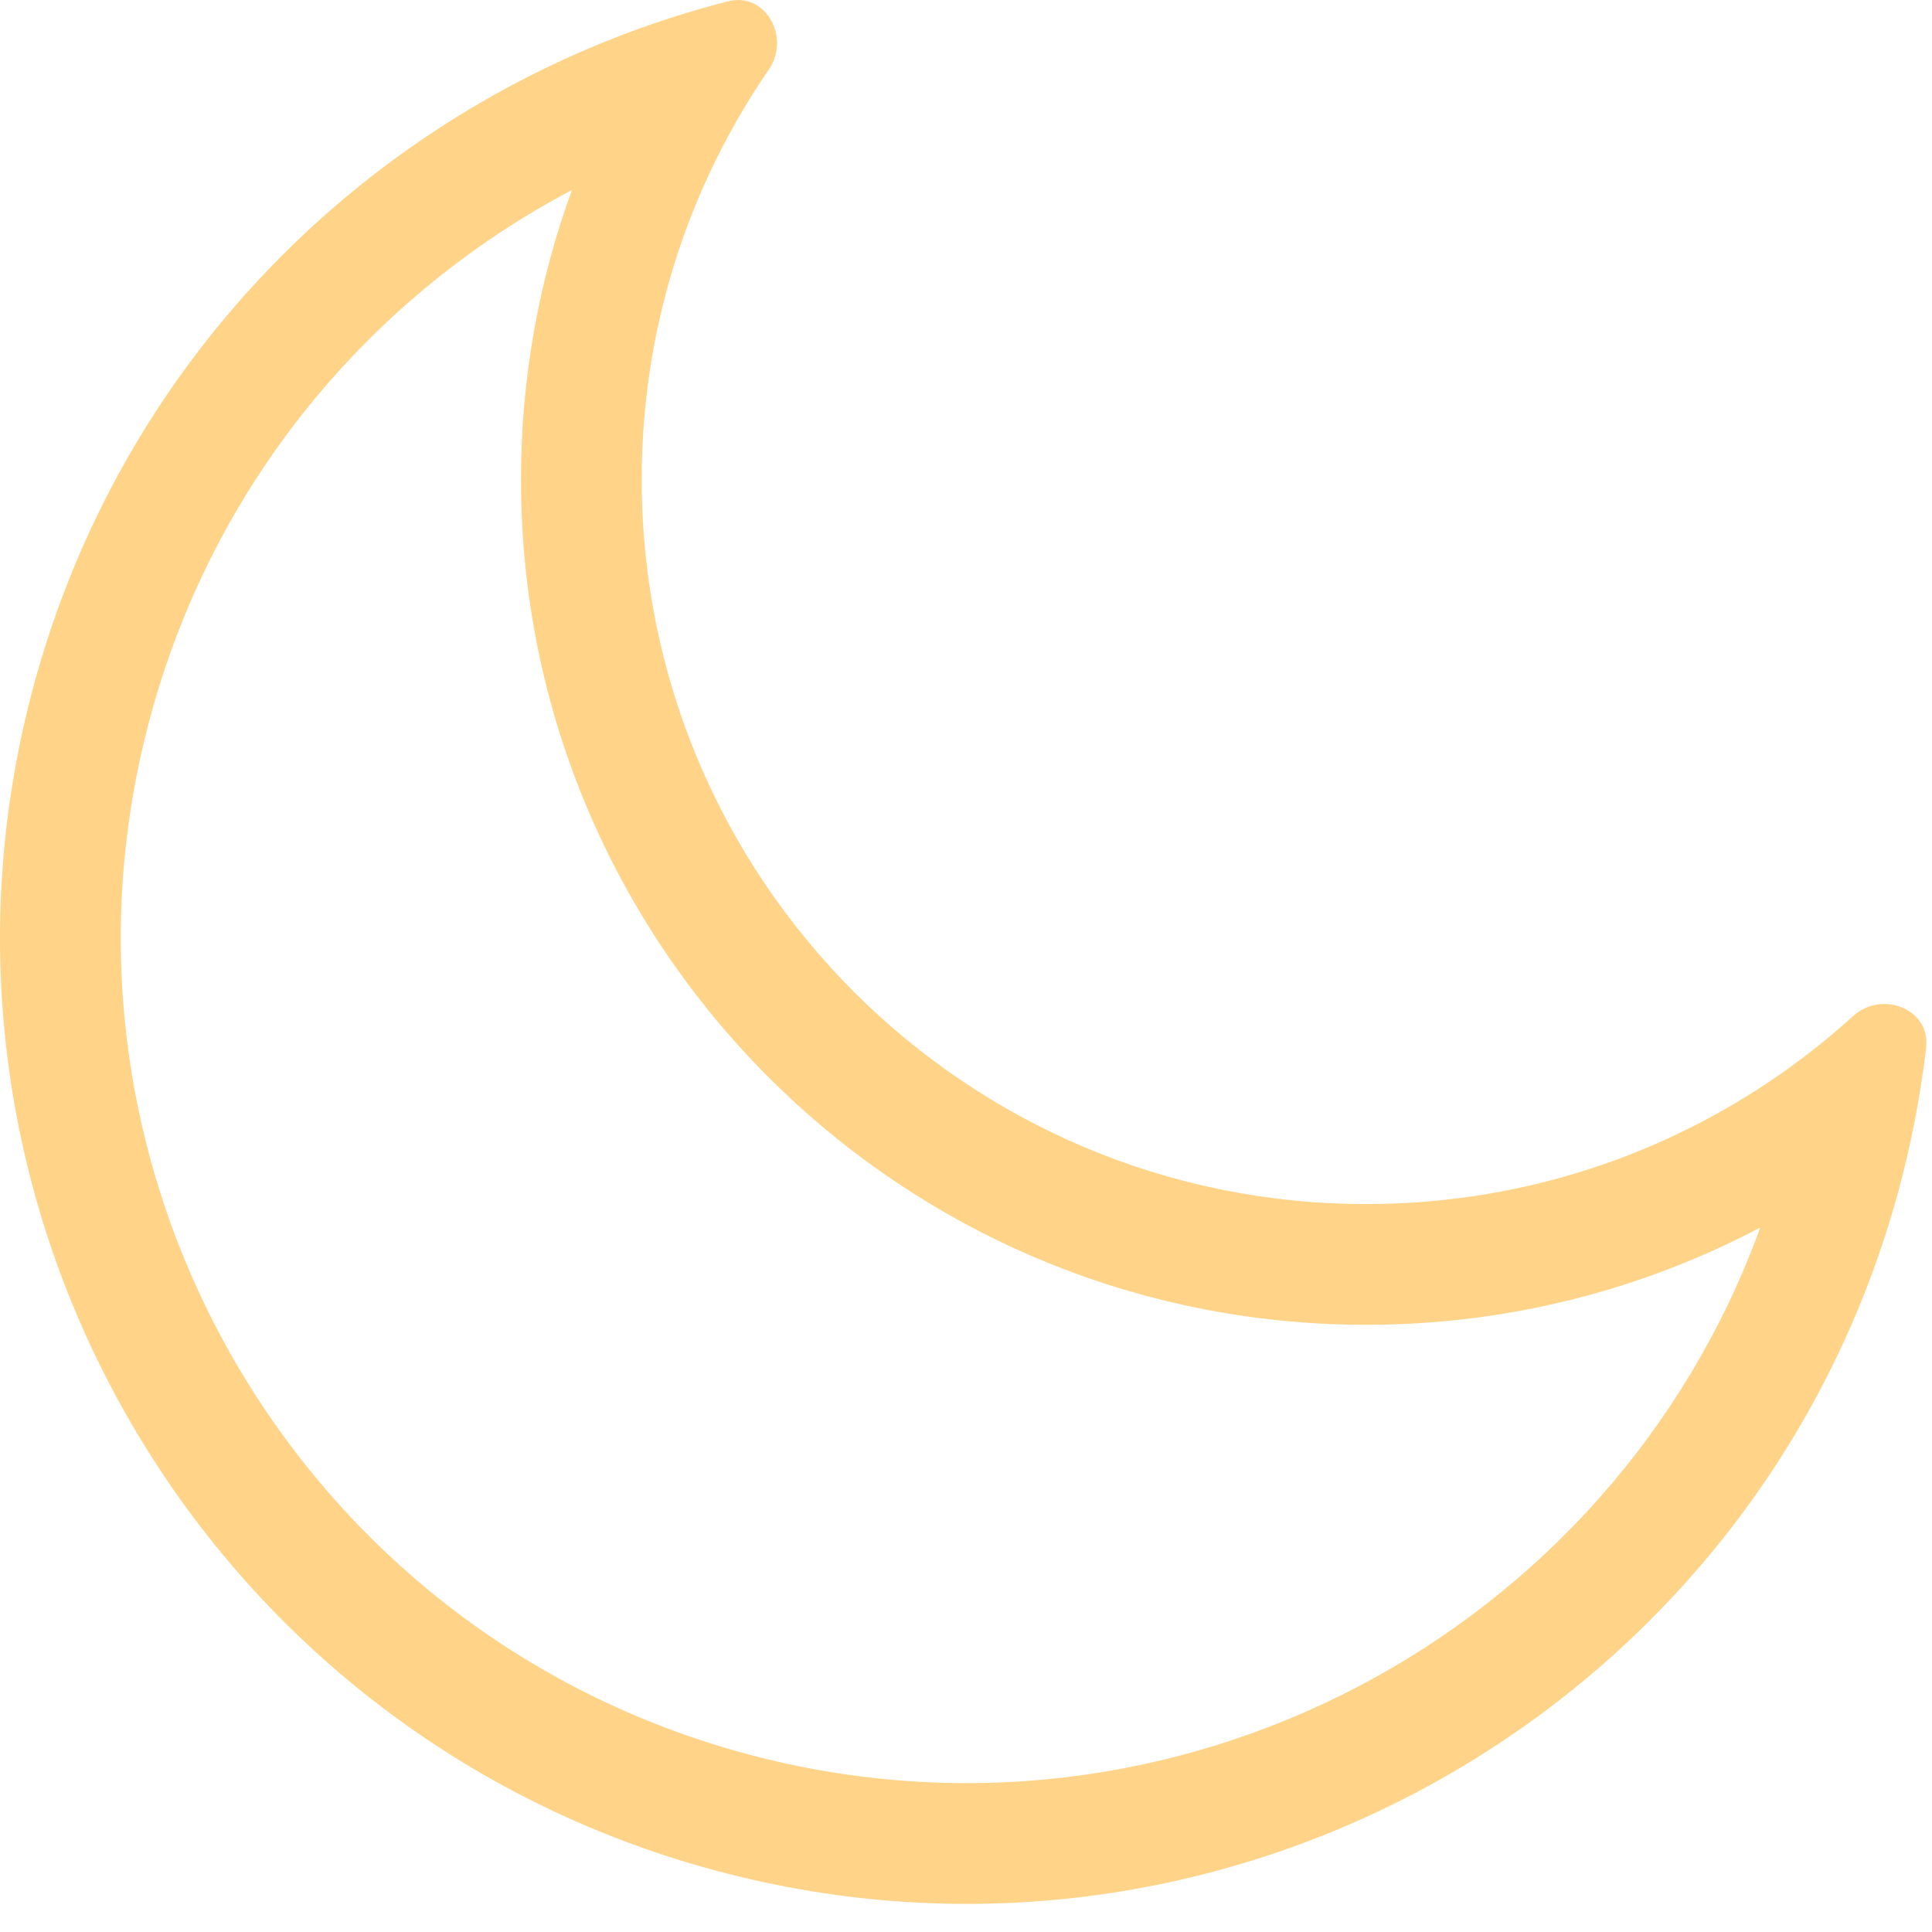 <svg width="32" height="32" viewBox="0 0 32 32" fill="none" xmlns="http://www.w3.org/2000/svg">
<path fill-rule="evenodd" clip-rule="evenodd" d="M29.156 20.331C27.207 21.36 24.985 21.943 22.629 21.943C14.897 21.943 8.629 15.675 8.629 7.943C8.629 6.26 8.927 4.644 9.473 3.147C6.144 4.904 3.531 7.988 2.481 11.907C0.48 19.376 4.912 27.052 12.38 29.054C19.448 30.947 26.702 27.08 29.156 20.331ZM29.864 17.518C27.852 19.04 25.346 19.943 22.629 19.943C16.002 19.943 10.629 14.57 10.629 7.943C10.629 5.807 11.187 3.802 12.165 2.065C12.177 2.043 12.19 2.021 12.202 2C12.284 1.856 12.369 1.714 12.457 1.574C12.547 1.43 12.64 1.289 12.736 1.149C13.099 0.621 12.681 -0.137 12.061 0.021C11.831 0.08 11.602 0.144 11.375 0.213C11.224 0.259 11.073 0.307 10.924 0.357C10.897 0.366 10.87 0.375 10.844 0.384C5.967 2.05 1.983 6.038 0.549 11.39C-1.738 19.925 3.327 28.698 11.863 30.985C20.398 33.273 29.172 28.207 31.459 19.672C31.554 19.315 31.637 18.958 31.707 18.601C31.713 18.573 31.718 18.546 31.723 18.518C31.753 18.362 31.78 18.207 31.805 18.051C31.843 17.816 31.876 17.581 31.903 17.346C31.976 16.71 31.169 16.398 30.695 16.828C30.569 16.942 30.442 17.053 30.311 17.162C30.184 17.268 30.055 17.372 29.923 17.472C29.904 17.488 29.884 17.503 29.864 17.518Z" fill="#FFD489"/>
</svg>

